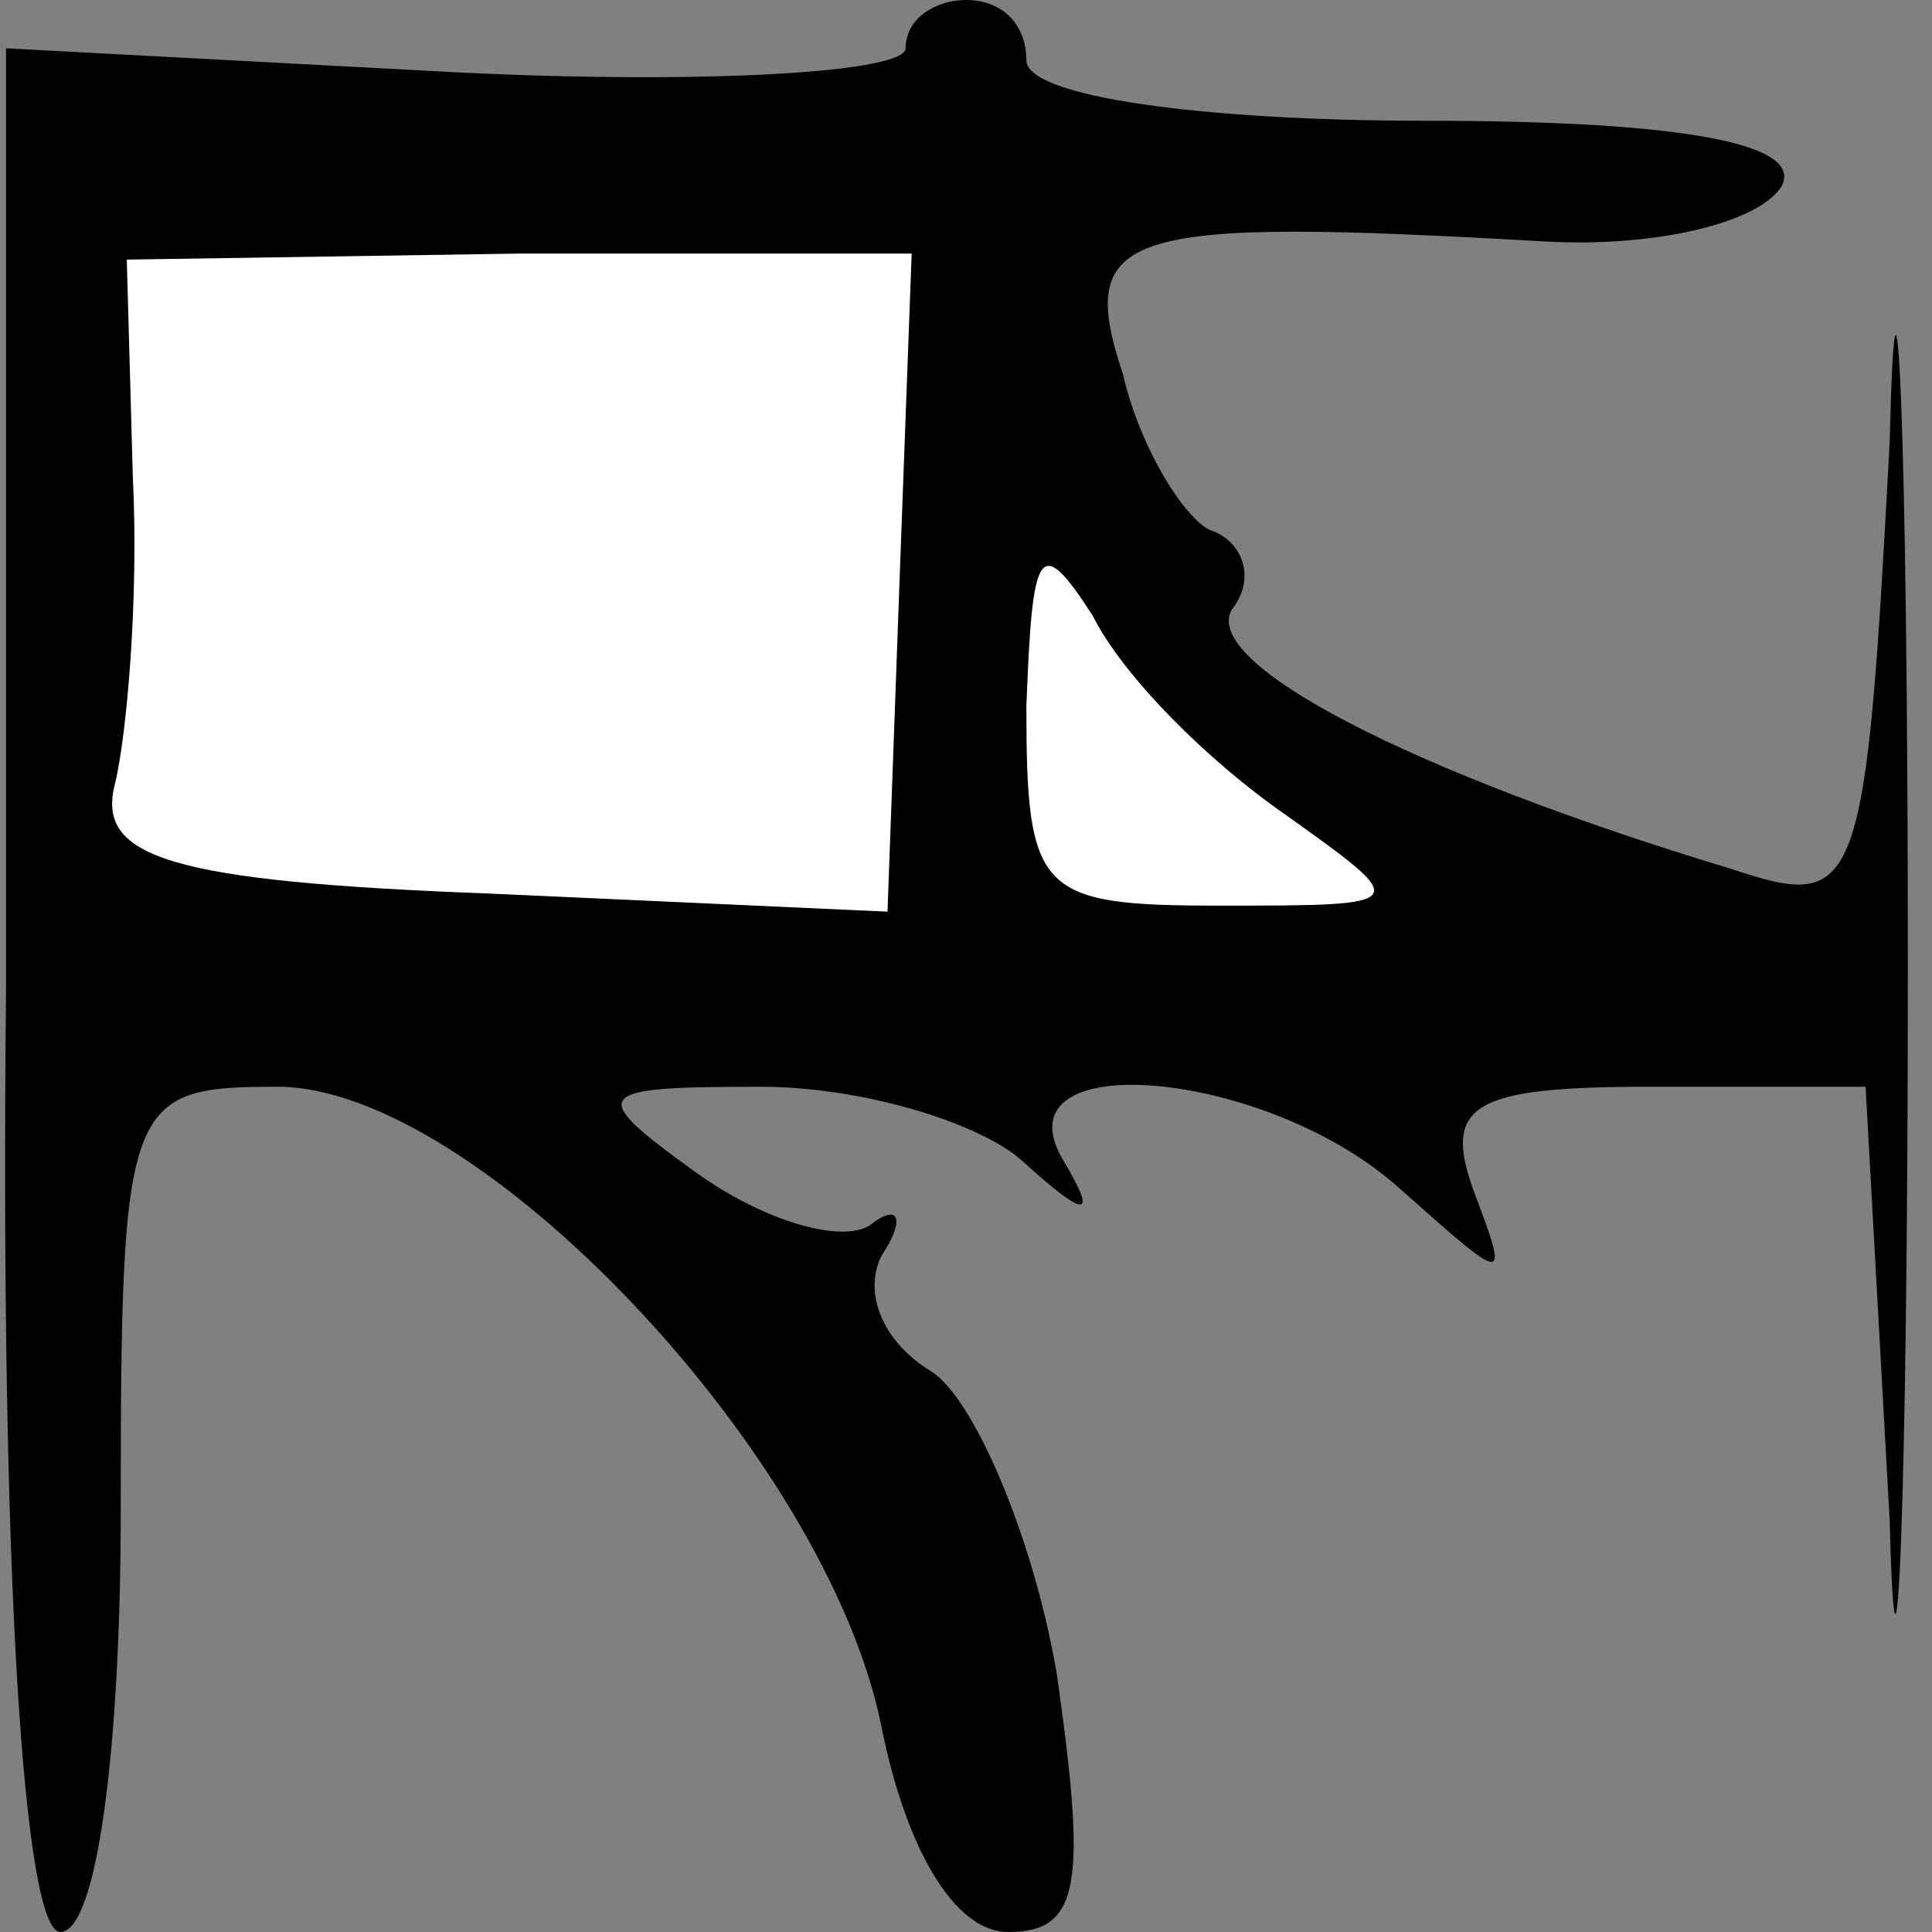 <?xml version="1.0" standalone="no"?>
<!DOCTYPE svg PUBLIC "-//W3C//DTD SVG 20010904//EN"
 "http://www.w3.org/TR/2001/REC-SVG-20010904/DTD/svg10.dtd">
<svg version="1.0" xmlns="http://www.w3.org/2000/svg"
 width="32pt" height="32pt" viewBox="0 0 32 32"
 preserveAspectRatio="xMidYMid meet">
<rect x="0" y="0" width="32" height="32" fill="#808080" stroke="none"/>
<g transform="translate(0,32) scale(0.1,-0.1)"
fill="#000000" stroke="none">
<path fill="#000000" stroke="none" d="M150 312 c0 -4 -33 -6 -74 -4 l-75 4 0
-156 c-1 -98 3 -156 9 -156 6 0 10 30 10 70 0 68 1 70 26 70 33 0 91 -61 100
-106 4 -20 12 -34 21 -34 12 0 13 8 8 43 -4 23 -14 46 -21 50 -8 5 -11 13 -8
19 4 6 3 9 -2 5 -5 -3 -18 1 -29 9 -18 13 -17 14 11 14 17 0 36 -6 43 -12 11
-10 13 -10 7 0 -11 19 34 15 56 -5 18 -16 18 -16 12 0 -5 14 0 17 29 17 l36 0
4 -72 c1 -40 3 1 3 92 0 91 -2 130 -3 87 -4 -75 -5 -78 -26 -71 -53 16 -88 34
-83 43 4 5 2 11 -3 13 -4 1 -12 13 -15 26 -8 24 0 26 70 22 18 -1 35 3 39 9 4
7 -15 11 -59 11 -37 0 -66 4 -66 10 0 6 -4 10 -10 10 -5 0 -10 -3 -10 -8z"/>
<path fill="#ffffff" stroke="none" d="M149 224 l-2 -55 -66 3 c-53 2 -65 6
-62 18 2 8 4 31 3 51 l-1 36 65 1 65 0 -2 -54z"/>
<path fill="#ffffff" stroke="none" d="M213 185 c21 -15 21 -15 -11 -15 -30 0
-32 2 -32 33 1 26 2 29 11 15 5 -10 19 -24 32 -33z"/>
</g>
</svg>
